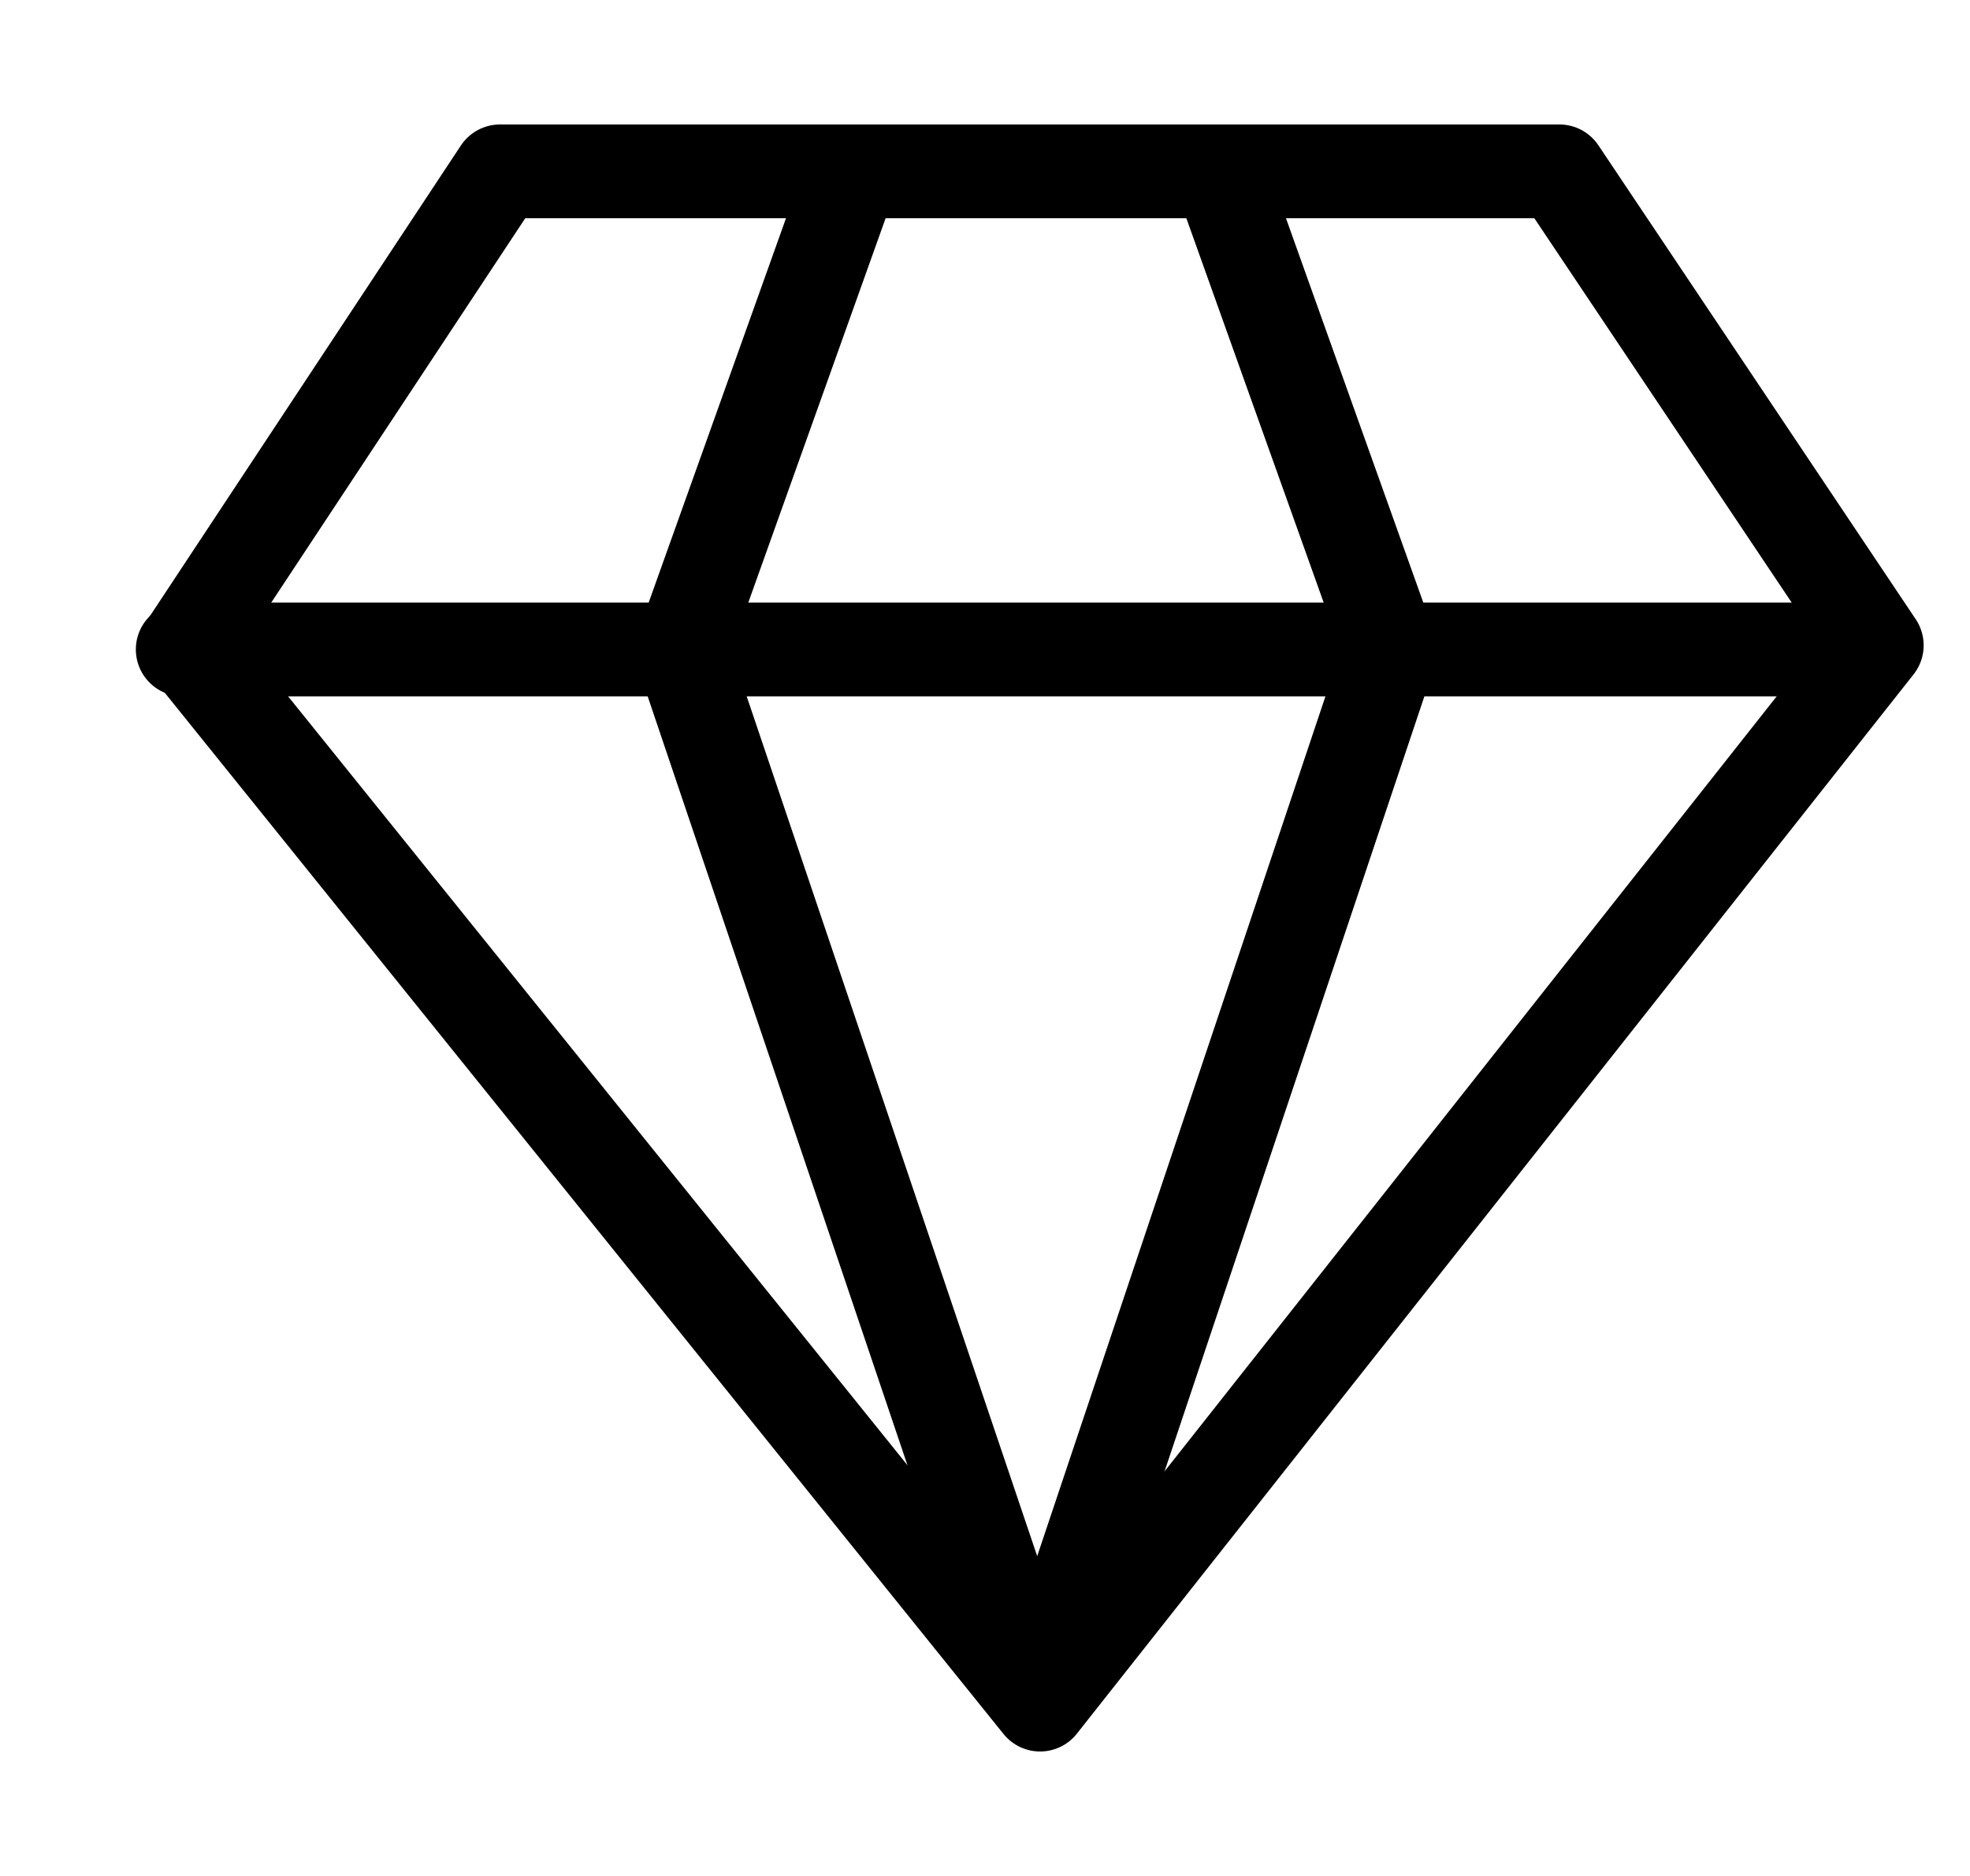 <svg width="21" height="20" viewBox="0 0 21 20" fill="none" xmlns="http://www.w3.org/2000/svg">
<path d="M20.006 6.88L16.623 1.827H5.33L1.991 6.88L11.087 18.173L20.006 6.88Z" stroke="black" stroke-linecap="round" stroke-linejoin="round"/>
<path d="M1.948 6.924H19.875" stroke="black" stroke-linecap="round" stroke-linejoin="round"/>
<path d="M9.022 2.012L7.265 6.93L11.041 18.107" stroke="black" stroke-linecap="round" stroke-linejoin="round"/>
<path d="M13.065 2.012L14.822 6.93L11.084 18.081" stroke="black" stroke-linecap="round" stroke-linejoin="round"/>
</svg>
